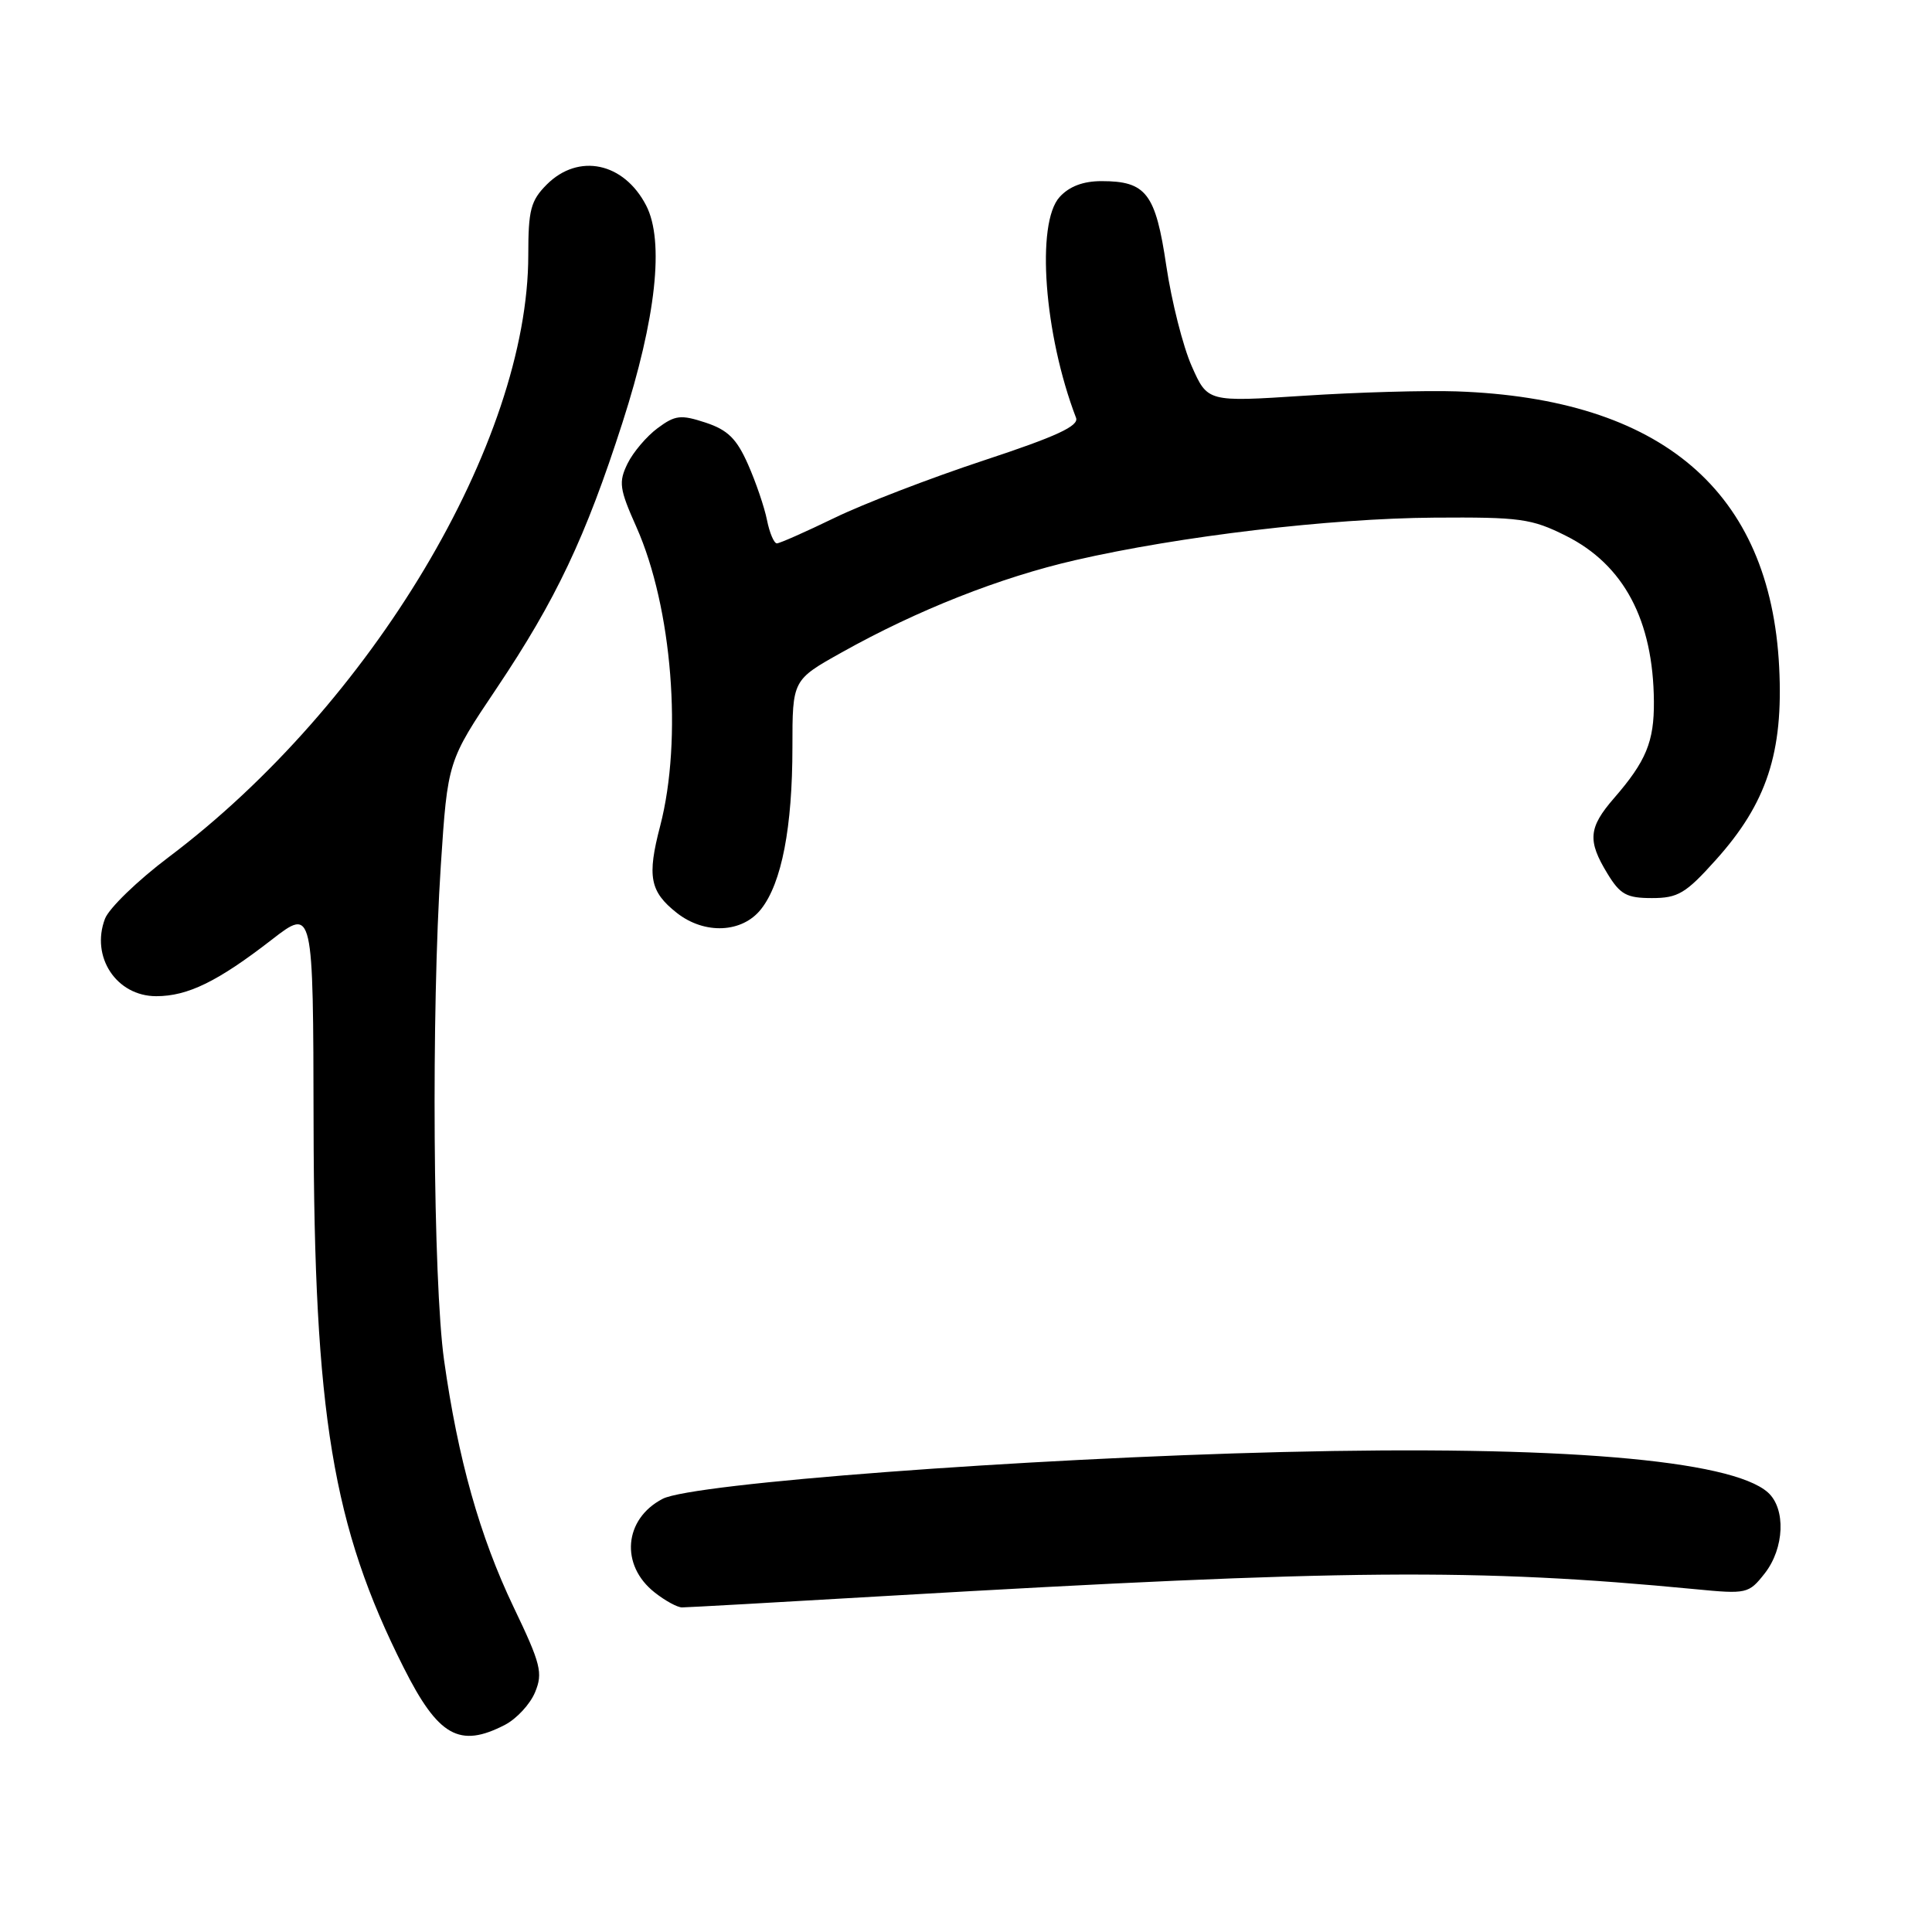 <?xml version="1.0" encoding="UTF-8" standalone="no"?>
<!DOCTYPE svg PUBLIC "-//W3C//DTD SVG 1.1//EN" "http://www.w3.org/Graphics/SVG/1.1/DTD/svg11.dtd" >
<svg xmlns="http://www.w3.org/2000/svg" xmlns:xlink="http://www.w3.org/1999/xlink" version="1.1" viewBox="0 0 256 256">
 <g >
 <path fill="currentColor"
d=" M 66.91 228.55 C 68.45 227.75 70.25 225.81 70.90 224.23 C 71.96 221.67 71.67 220.49 68.05 212.94 C 63.56 203.55 60.68 193.30 58.84 180.22 C 57.38 169.80 57.14 133.96 58.41 114.68 C 59.32 100.86 59.32 100.86 65.82 91.18 C 73.66 79.49 77.59 71.21 82.48 56.00 C 86.94 42.16 88.05 31.93 85.62 27.23 C 82.67 21.52 76.66 20.25 72.45 24.45 C 70.32 26.59 70.00 27.82 70.00 33.79 C 70.00 58.55 49.19 93.38 22.33 113.59 C 18.23 116.68 14.44 120.35 13.91 121.74 C 11.99 126.79 15.43 132.00 20.70 132.00 C 24.88 132.00 28.85 130.06 36.00 124.52 C 41.50 120.26 41.50 120.26 41.55 148.88 C 41.62 187.44 44.07 202.28 53.48 220.95 C 58.07 230.08 60.88 231.67 66.91 228.55 Z  M 117.50 211.47 C 178.23 207.94 195.63 207.79 224.58 210.57 C 231.47 211.24 231.71 211.18 233.83 208.49 C 236.45 205.15 236.66 199.90 234.25 197.75 C 229.36 193.41 206.47 191.50 170.00 192.40 C 135.65 193.24 91.77 196.55 87.81 198.60 C 82.67 201.26 82.14 207.40 86.76 211.02 C 88.14 212.11 89.77 213.00 90.38 212.99 C 91.00 212.99 103.20 212.31 117.50 211.47 Z  M 100.85 120.46 C 103.58 117.00 105.00 109.63 105.00 99.00 C 105.00 90.10 105.00 90.10 111.55 86.44 C 121.53 80.85 132.55 76.50 142.50 74.22 C 156.34 71.04 176.19 68.69 190.00 68.59 C 201.43 68.51 202.93 68.71 207.50 71.00 C 215.17 74.84 219.07 82.19 219.15 92.96 C 219.19 98.27 218.12 100.87 213.85 105.78 C 210.48 109.67 210.33 111.39 212.99 115.75 C 214.68 118.53 215.54 119.00 218.89 119.00 C 222.34 119.00 223.37 118.39 227.35 113.95 C 234.10 106.45 236.32 99.71 235.75 88.41 C 234.58 65.09 220.21 52.81 193.00 51.86 C 188.88 51.72 179.76 51.98 172.75 52.44 C 160.01 53.27 160.01 53.27 157.91 48.52 C 156.75 45.91 155.24 39.92 154.54 35.22 C 153.12 25.62 151.88 24.00 145.96 24.00 C 143.52 24.00 141.68 24.70 140.40 26.11 C 137.25 29.59 138.35 44.32 142.58 55.36 C 143.00 56.44 140.00 57.83 130.32 61.02 C 123.27 63.35 114.38 66.77 110.56 68.63 C 106.74 70.48 103.31 72.00 102.94 72.00 C 102.56 72.00 101.97 70.61 101.63 68.91 C 101.29 67.21 100.16 63.89 99.11 61.52 C 97.61 58.13 96.43 56.97 93.50 56.00 C 90.21 54.92 89.47 55.00 87.14 56.73 C 85.69 57.80 83.89 59.92 83.15 61.43 C 81.95 63.89 82.07 64.78 84.33 69.84 C 89.07 80.51 90.46 97.96 87.48 109.43 C 85.72 116.15 86.11 118.15 89.69 120.97 C 93.37 123.86 98.36 123.63 100.85 120.46 Z "/>
</g>
</svg>